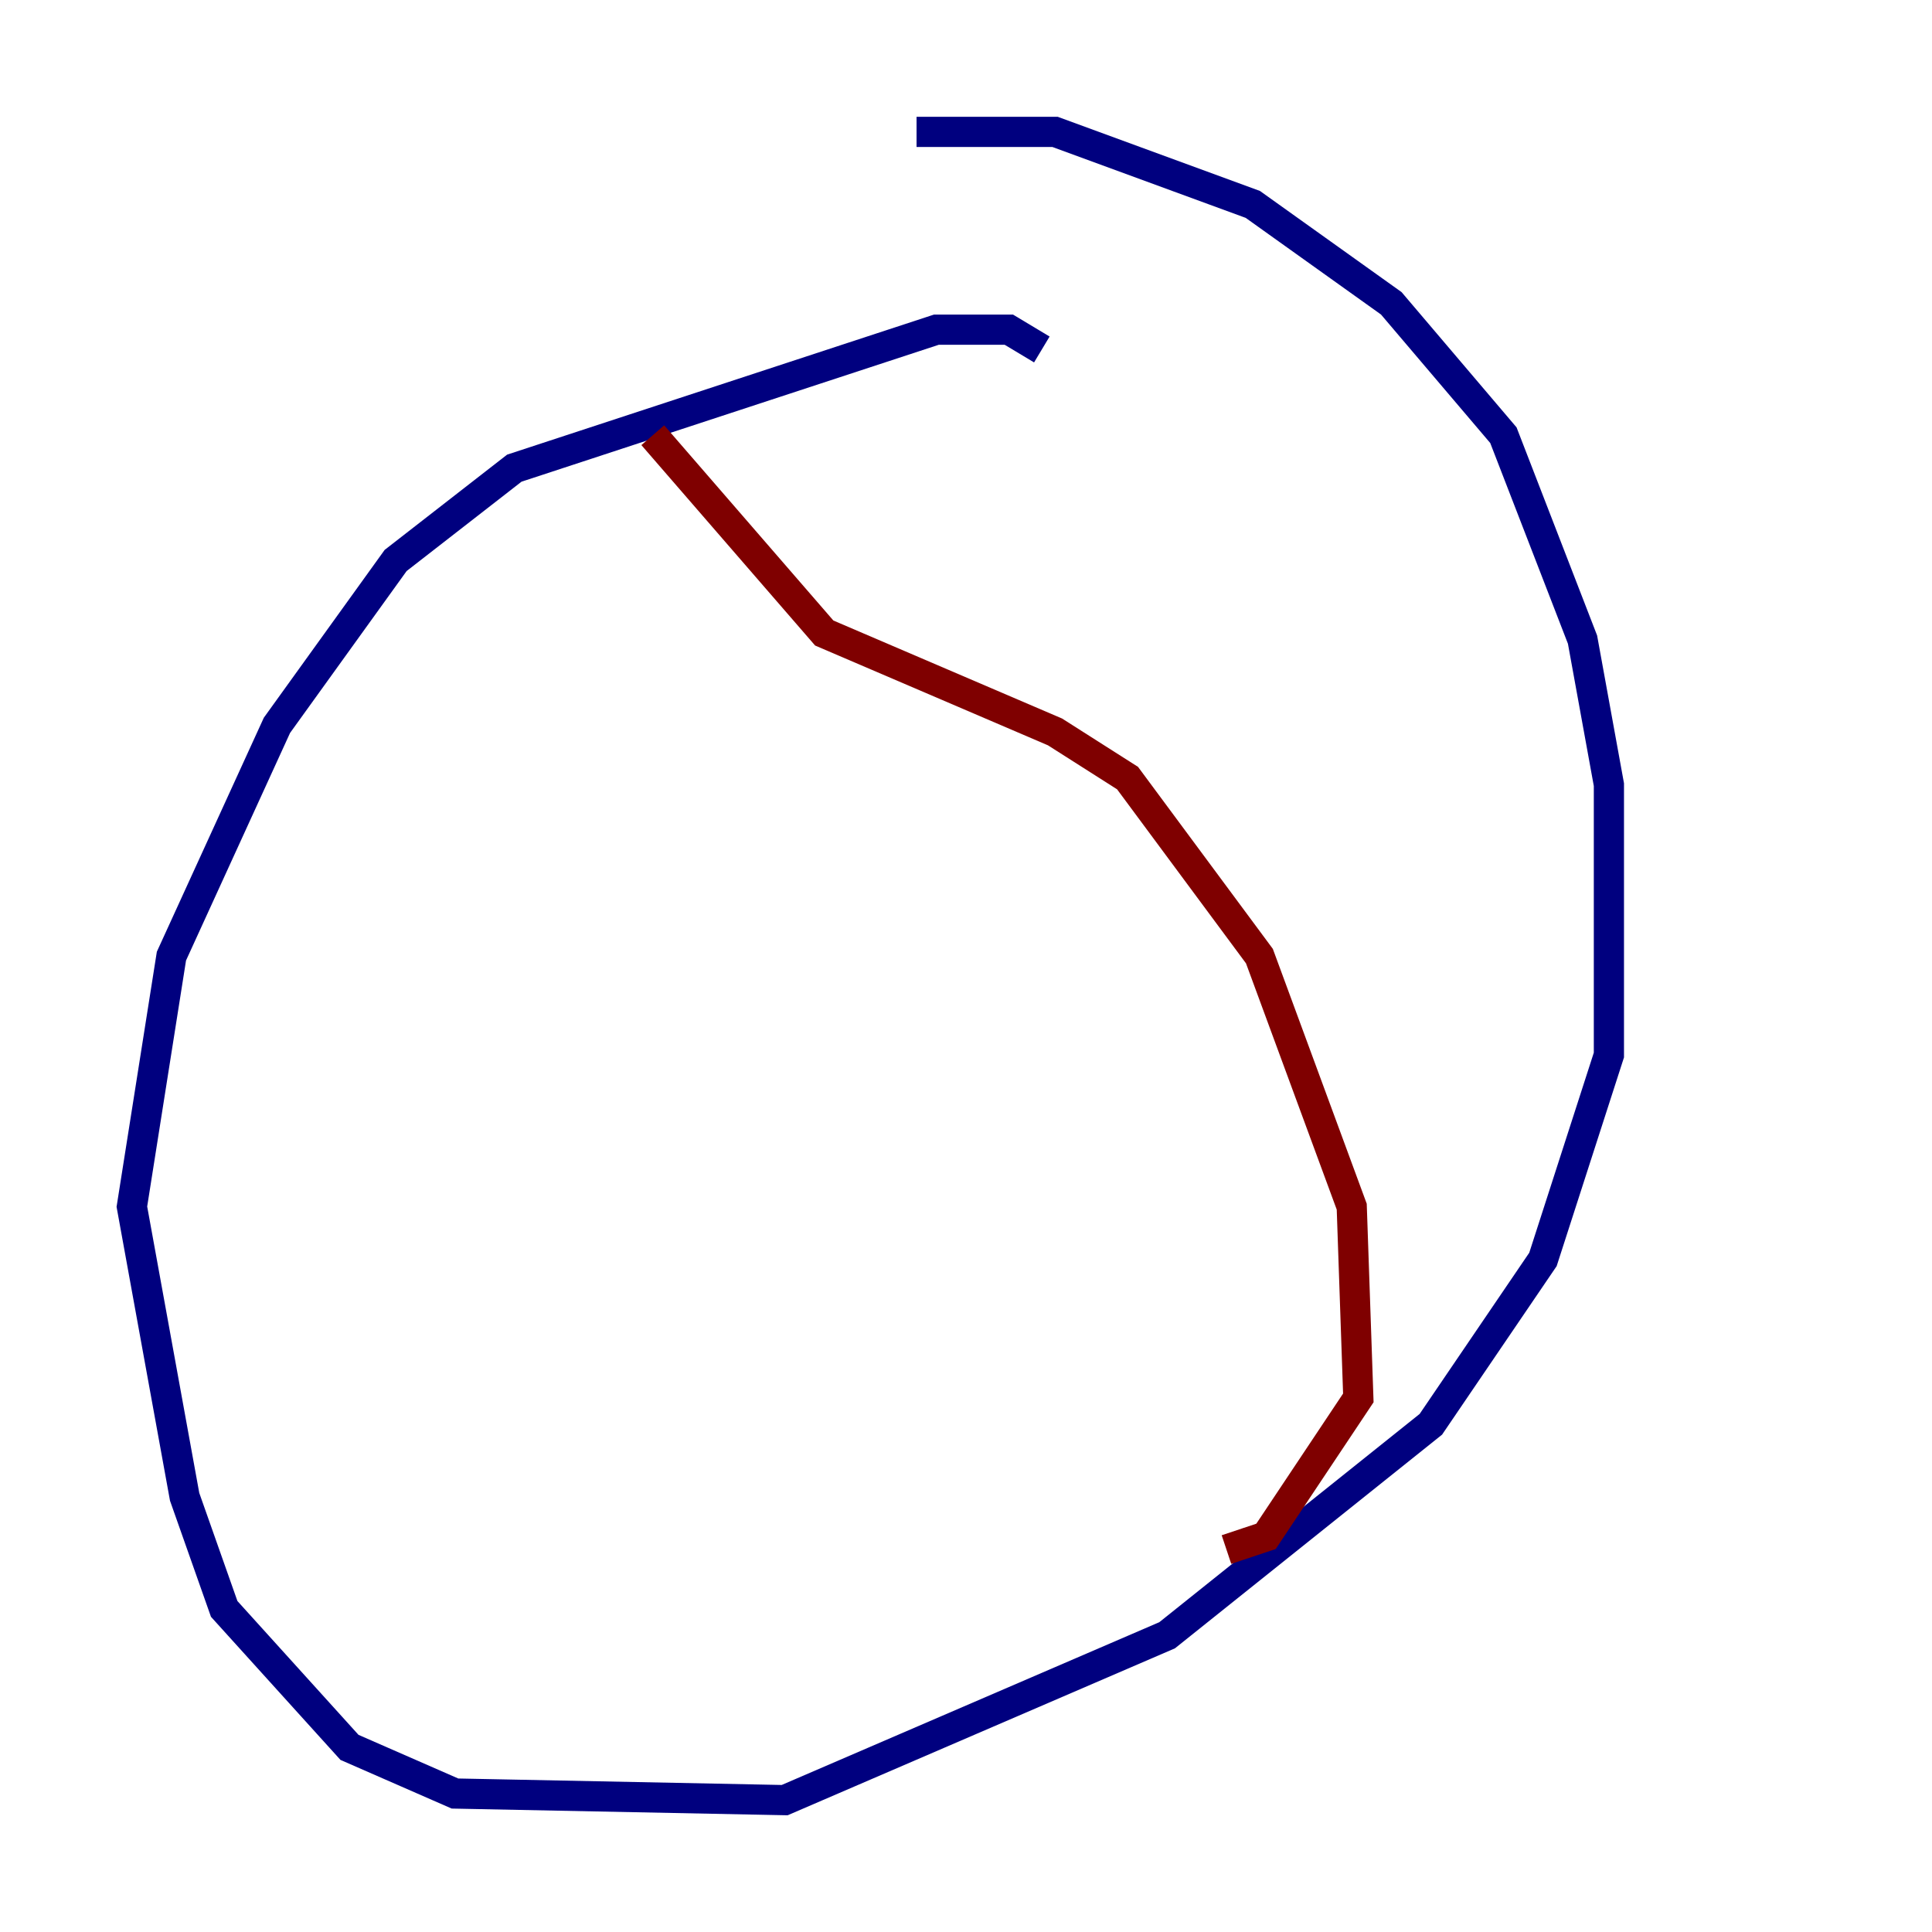 <?xml version="1.0" encoding="utf-8" ?>
<svg baseProfile="tiny" height="128" version="1.2" viewBox="0,0,128,128" width="128" xmlns="http://www.w3.org/2000/svg" xmlns:ev="http://www.w3.org/2001/xml-events" xmlns:xlink="http://www.w3.org/1999/xlink"><defs /><polyline fill="none" points="69.024,23.154 66.84,21.843 62.034,21.843 34.075,31.017 26.212,37.133 18.348,48.055 11.358,63.345 8.737,79.945 12.232,99.167 14.853,106.594 23.154,115.768 30.143,118.826 51.986,119.263 77.324,108.341 94.799,94.362 102.225,83.44 106.594,69.898 106.594,51.986 104.846,42.375 99.604,28.833 92.177,20.096 83.003,13.543 69.898,8.737 60.724,8.737" stroke="#00007f" stroke-width="2" /><polyline fill="none" points="43.249,28.833 54.608,41.939 69.898,48.492 74.703,51.55 83.44,63.345 89.556,79.945 89.993,92.614 83.877,101.788 81.256,102.662" stroke="#7f0000" stroke-width="2" /></svg>